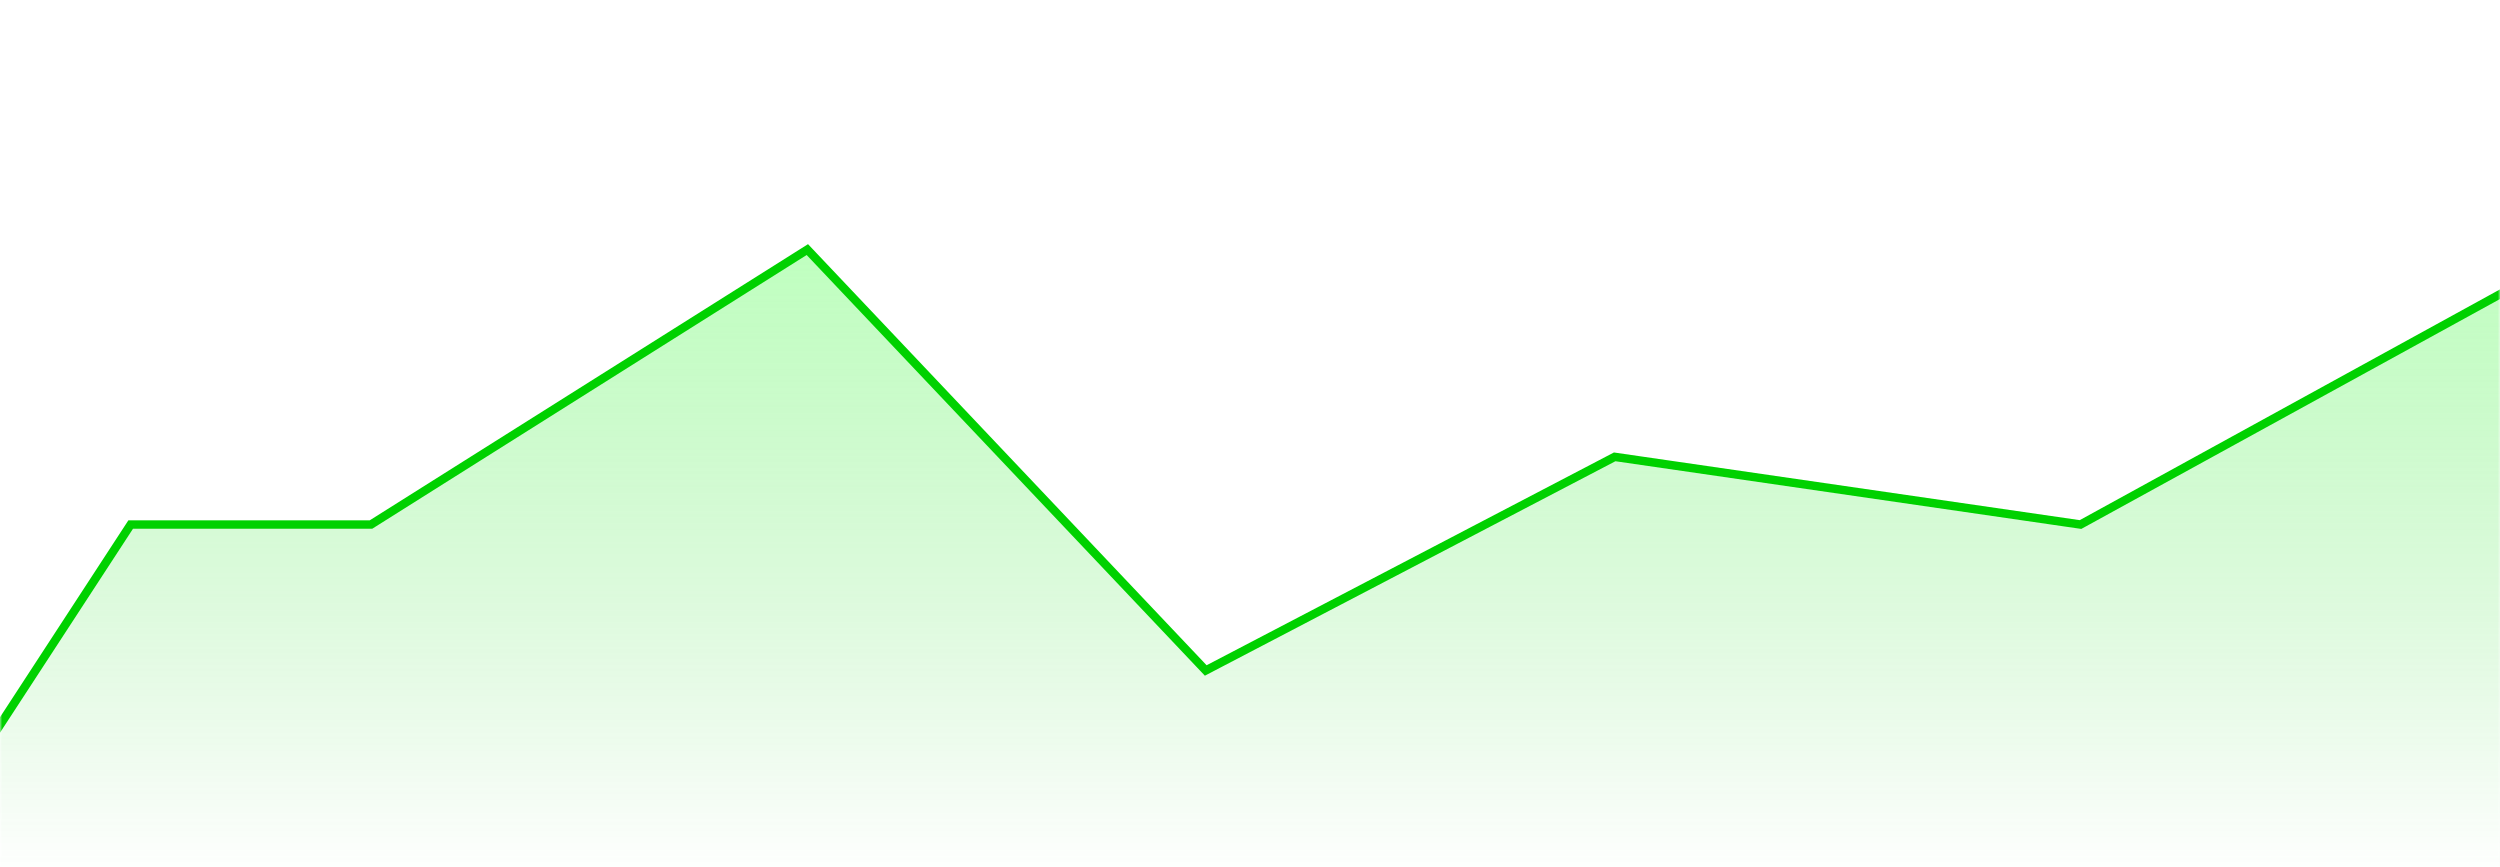 <svg preserveAspectRatio="none" width="100%" height="100%" overflow="visible" style="display: block;" viewBox="0 0 591 205" fill="none" xmlns="http://www.w3.org/2000/svg">
<g id="Mask group">
<mask id="mask0_741_9179" style="mask-type:alpha" maskUnits="userSpaceOnUse" x="0" y="0" width="591" height="205">
<rect id="Rectangle 2" width="591" height="205" fill="#D9D9D9"/>
</mask>
<g mask="url(#mask0_741_9179)">
<path id="Vector 1" d="M87.703 124H30.895L-1.993 174.433V207.399L591.997 208.203V69L491.836 124L381.708 108L285.036 158.5L190.854 59L87.703 124Z" fill="url(#paint0_linear_741_9179)" stroke="#00D100" stroke-width="2"/>
</g>
</g>
<defs>
<linearGradient id="paint0_linear_741_9179" x1="295.002" y1="59" x2="295.002" y2="207.399" gradientUnits="userSpaceOnUse">
<stop stop-color="#60FF60" stop-opacity="0.4"/>
<stop offset="1" stop-color="#25CD25" stop-opacity="0"/>
</linearGradient>
</defs>
</svg>
